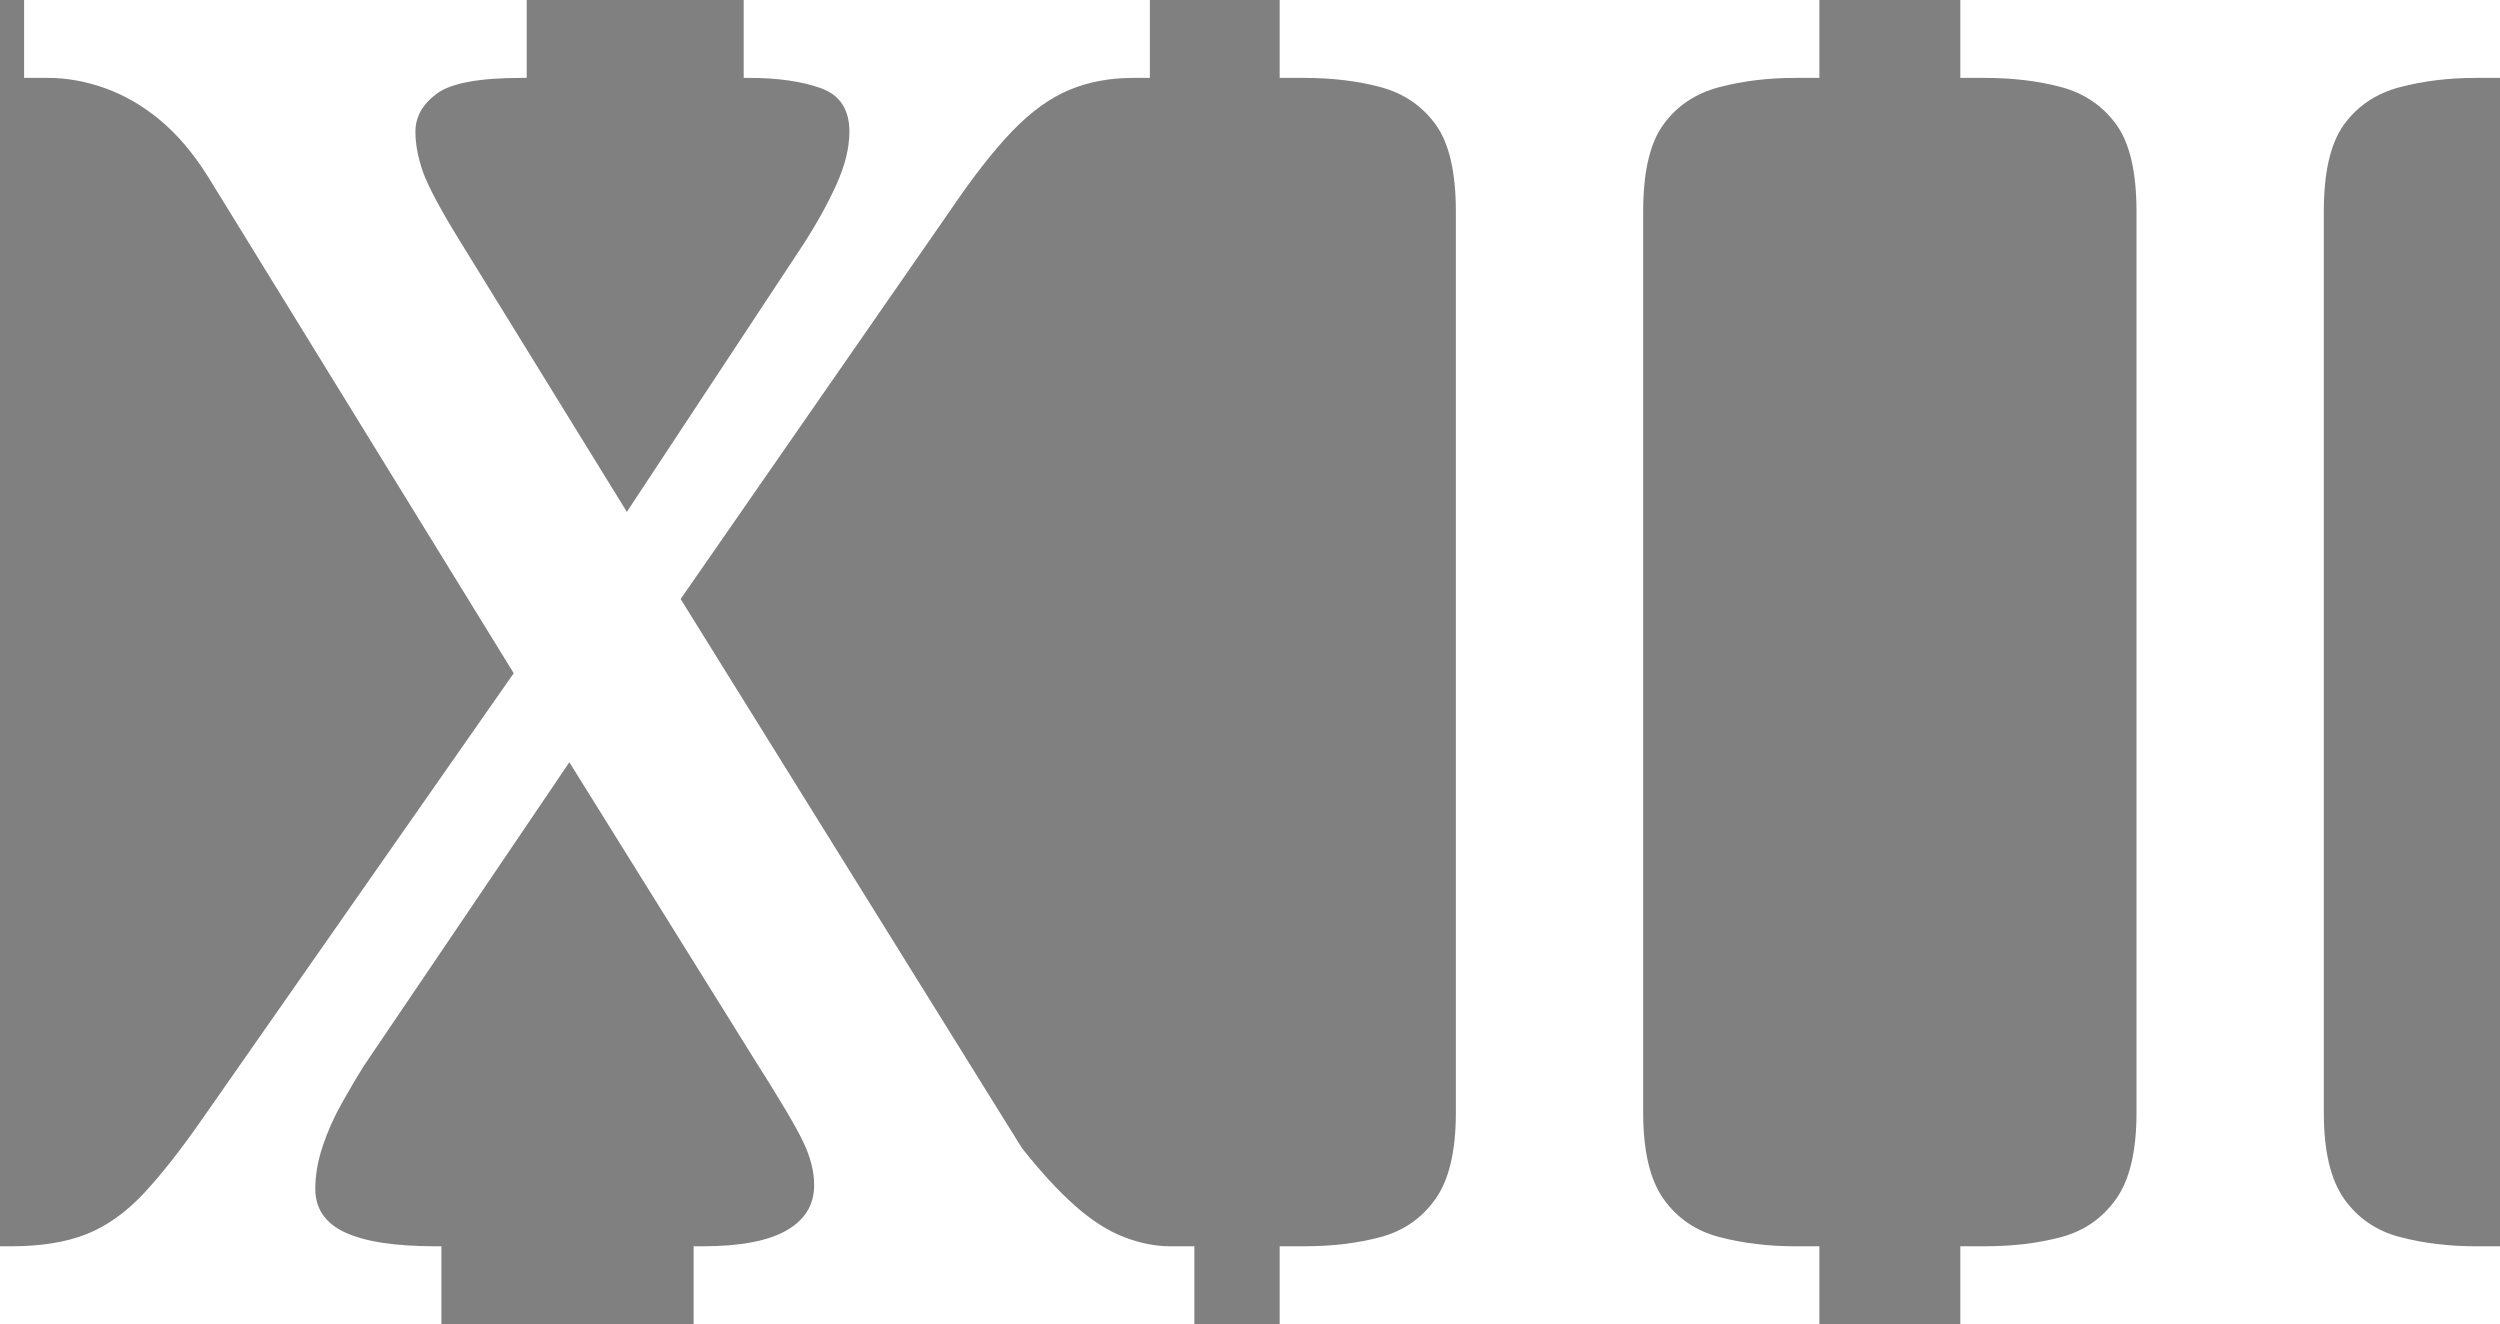 <svg width="134.8" height="71.4" viewBox="0 0 134.8 71.4" xmlns="http://www.w3.org/2000/svg"><rect x="0" y="0" width="134.8" height="71.4" fill="#808080" stroke="none"/><g id="svgGroup" stroke-linecap="round" fill-rule="evenodd" font-size="9pt" stroke="#000" stroke-width="0mm" fill="#ffffff" style="stroke:#000;stroke-width:0mm;fill:#ffffff"><path d="M 23.8 71.4 L 0 71.4 L 0 67.2 L 0.6 67.2 Q 3 67.2 4.65 66.55 Q 6.3 65.9 7.75 64.35 Q 9.2 62.8 11 60.2 L 27.7 36.3 L 11.2 9.5 Q 10 7.6 8.6 6.45 Q 7.2 5.3 5.65 4.75 Q 4.1 4.2 2.6 4.2 L 1.3 4.2 L 1.3 0 L 28.4 0 L 28.4 4.2 L 28.1 4.2 Q 24.7 4.2 23.55 5.05 Q 22.4 5.9 22.4 7.1 Q 22.4 8.1 22.8 9.25 Q 23.2 10.4 24.8 13 L 33.8 27.6 L 43.3 13.2 Q 44.4 11.5 45.1 9.95 Q 45.8 8.4 45.8 7.1 Q 45.8 5.3 44.25 4.75 Q 42.7 4.2 40.4 4.2 L 40.1 4.2 L 40.1 0 L 62 0 L 62 4.2 L 61.1 4.2 Q 59.2 4.2 57.65 4.85 Q 56.1 5.5 54.6 7.05 Q 53.1 8.6 51.2 11.4 L 36.7 32.3 L 55.1 61.9 Q 56.6 63.8 57.95 65 Q 59.3 66.2 60.6 66.7 Q 61.9 67.2 63.1 67.2 L 64.4 67.2 L 64.4 71.4 L 37.4 71.4 L 37.4 67.2 L 37.9 67.2 Q 40.9 67.2 42.4 66.35 Q 43.9 65.5 43.9 63.9 Q 43.9 62.8 43.3 61.55 Q 42.7 60.3 40.6 57 L 30.7 41.1 L 19.6 57.5 Q 19.1 58.3 18.45 59.45 Q 17.8 60.6 17.4 61.8 Q 17 63 17 64.1 Q 17 65.7 18.6 66.45 Q 20.2 67.2 23.5 67.2 L 23.8 67.2 L 23.8 71.4 Z" id="0" vector-effect="non-scaling-stroke"/><path d="M 98.1 71.4 L 69 71.4 L 69 67.2 L 70.3 67.2 Q 72.6 67.2 74.45 66.7 Q 76.3 66.2 77.4 64.65 Q 78.5 63.1 78.5 60 L 78.5 11.4 Q 78.5 8.2 77.4 6.7 Q 76.3 5.2 74.45 4.7 Q 72.6 4.2 70.3 4.2 L 69 4.2 L 69 0 L 98.1 0 L 98.1 4.2 L 96.8 4.2 Q 94.6 4.2 92.7 4.7 Q 90.8 5.2 89.7 6.7 Q 88.6 8.2 88.6 11.4 L 88.6 60 Q 88.6 63.1 89.7 64.65 Q 90.8 66.2 92.7 66.7 Q 94.6 67.2 96.8 67.2 L 98.1 67.2 L 98.1 71.4 Z" id="1" vector-effect="non-scaling-stroke"/><path d="M 134.8 71.4 L 105.7 71.4 L 105.7 67.2 L 107 67.2 Q 109.3 67.2 111.15 66.7 Q 113 66.2 114.1 64.65 Q 115.2 63.1 115.2 60 L 115.2 11.4 Q 115.2 8.2 114.1 6.7 Q 113 5.2 111.15 4.7 Q 109.3 4.2 107 4.2 L 105.7 4.2 L 105.7 0 L 134.8 0 L 134.8 4.2 L 133.5 4.2 Q 131.3 4.2 129.4 4.7 Q 127.5 5.2 126.4 6.7 Q 125.3 8.2 125.3 11.4 L 125.3 60 Q 125.3 63.1 126.4 64.65 Q 127.5 66.2 129.4 66.7 Q 131.3 67.2 133.5 67.2 L 134.8 67.2 L 134.8 71.4 Z" id="2" vector-effect="non-scaling-stroke"/></g></svg>